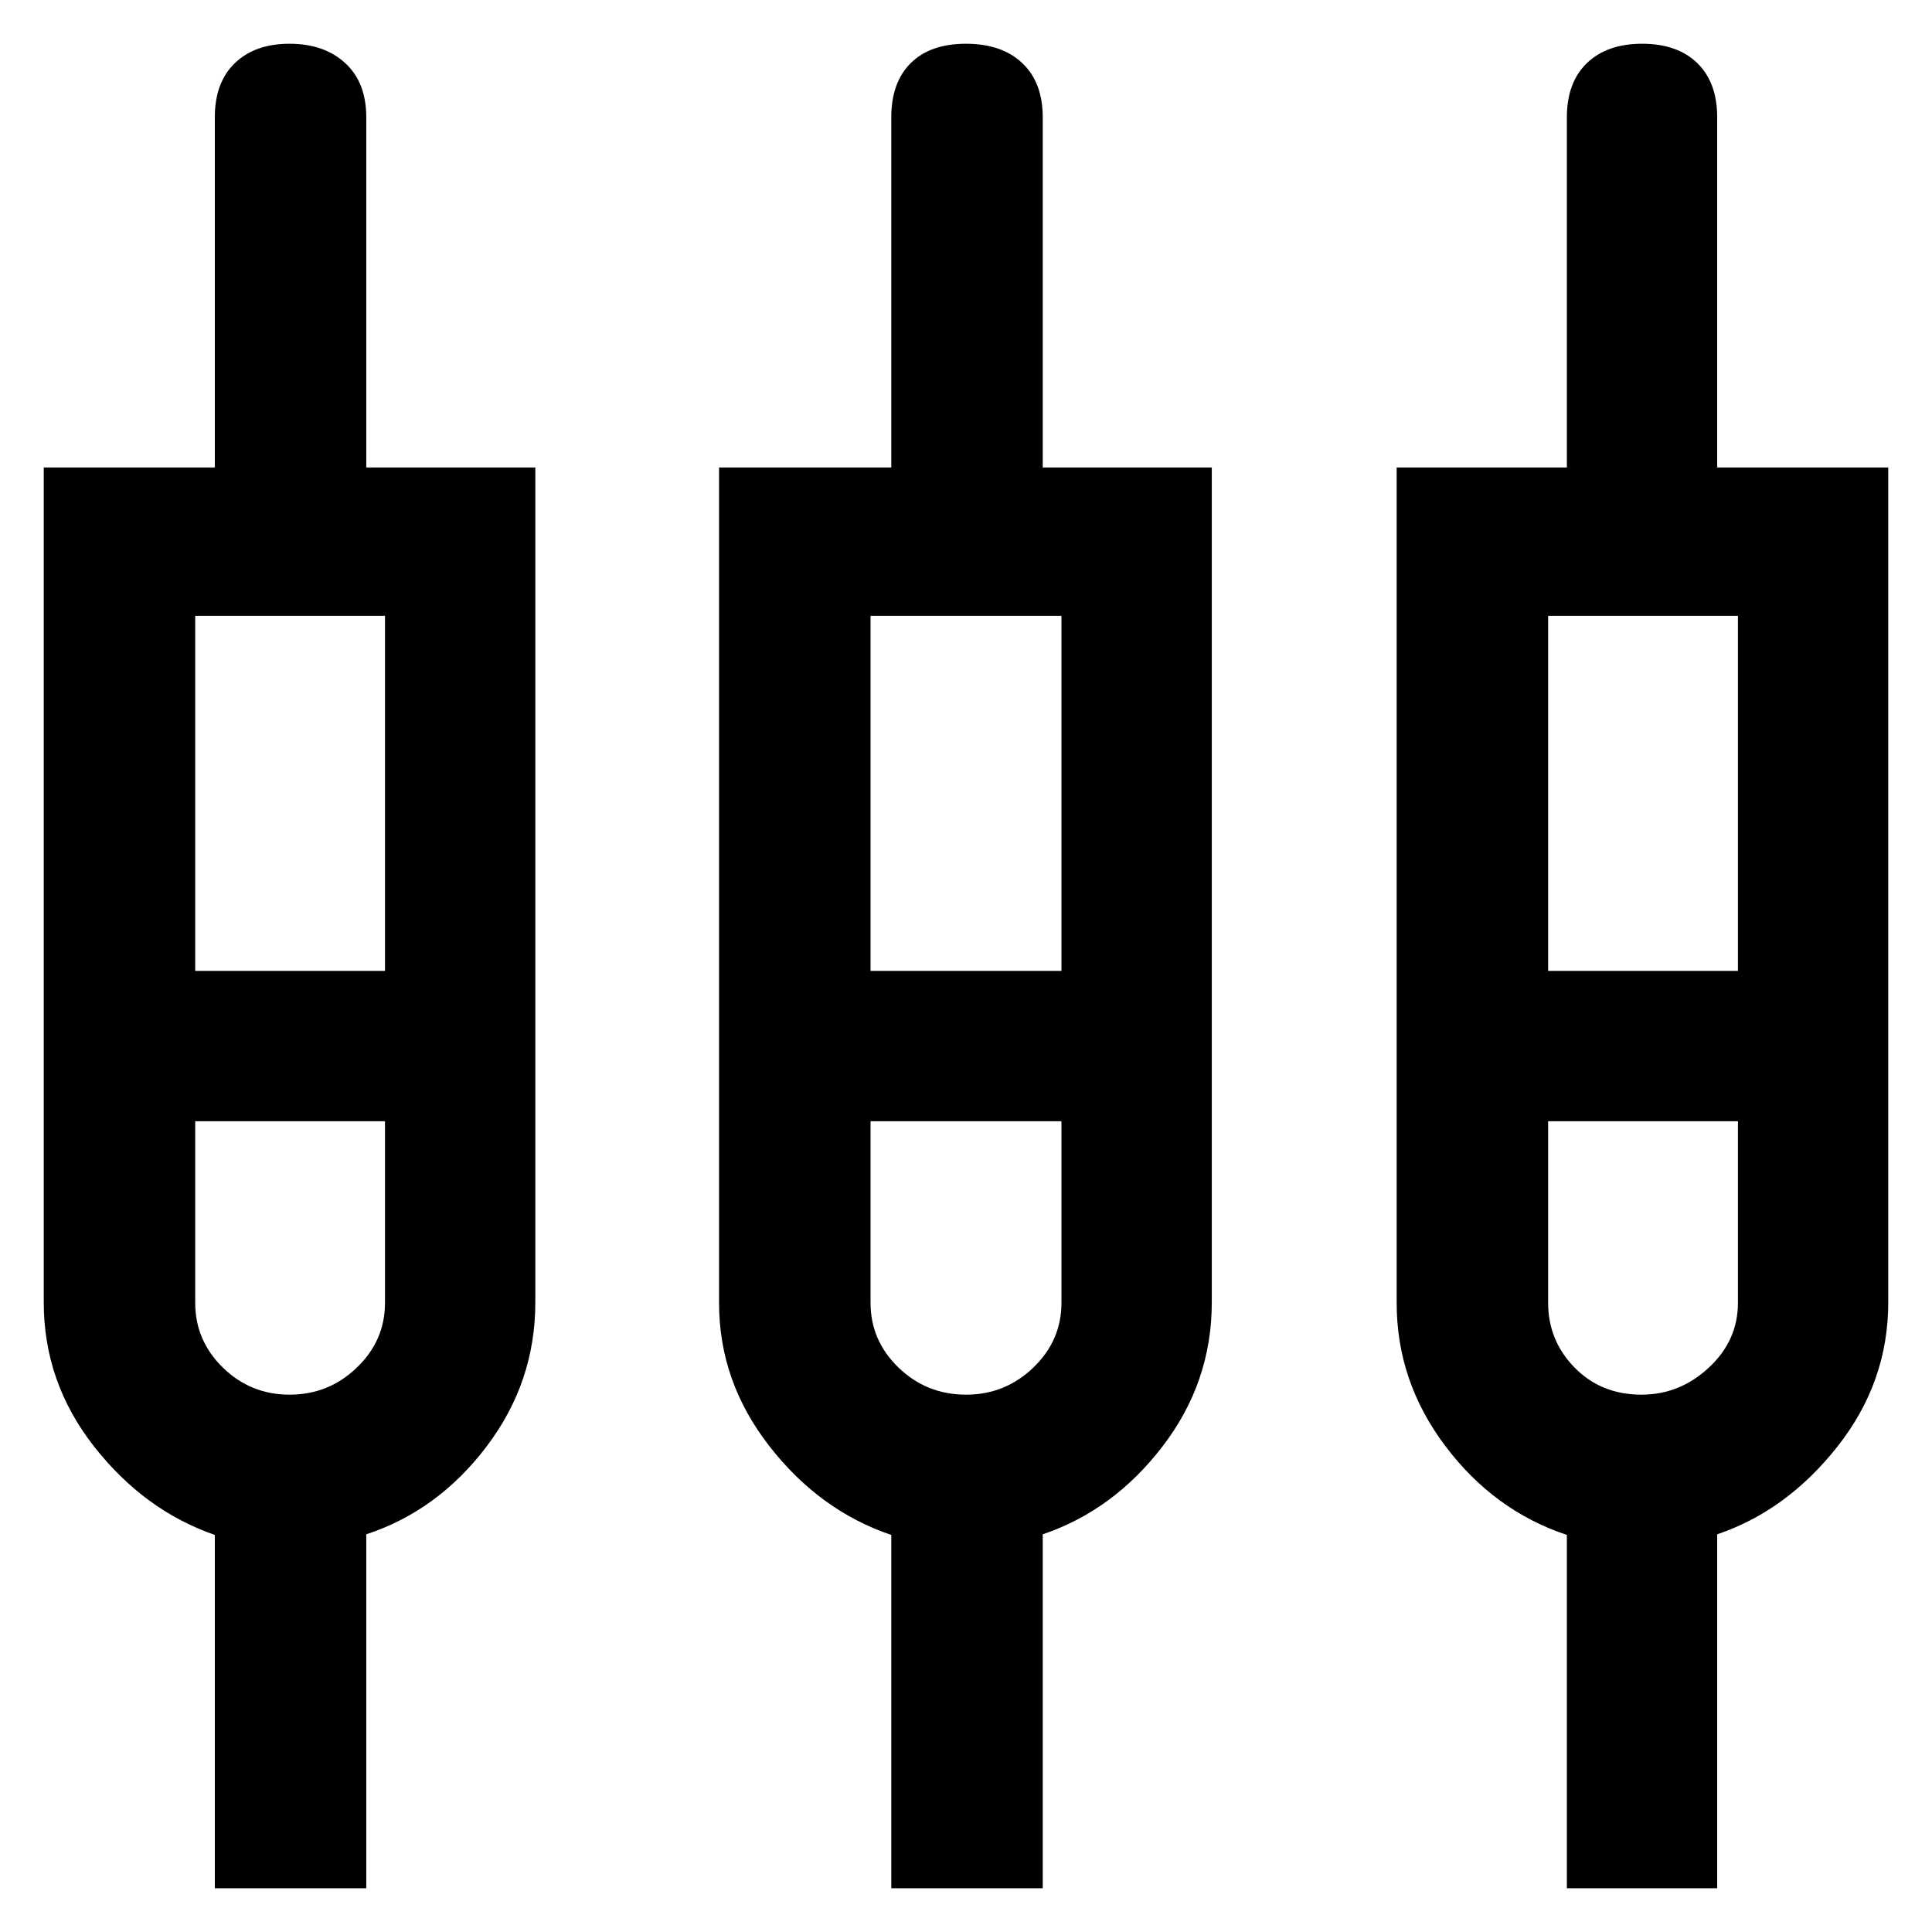 <svg xmlns="http://www.w3.org/2000/svg" height="48" viewBox="0 -960 960 960" width="48"><path d="M106.74-21.74V-197.3q-35.13-12.18-60.06-44.03-24.94-31.86-24.94-71.51V-727.7h85v-174q0-17.34 9.97-26.95 9.98-9.61 27.17-9.61t27.65 9.61Q182-919.04 182-901.7v174h84v414.86q0 39.65-24.22 71.59-24.21 31.95-59.78 43.64v175.87h-75.26Zm336.13 0V-197.3q-35.57-12-60.57-44.12-25-32.11-25-71.01V-727.7h85.57v-174q0-17.34 9.67-26.95 9.68-9.61 27.47-9.61 17.78 0 27.95 9.61 10.17 9.61 10.17 26.95v174h84v414.86q0 39.65-24.44 71.51-24.43 31.85-59.56 43.72v175.87h-75.26Zm335.7 0V-197.3q-36.14-12-60.35-44.12Q694-273.53 694-312.43V-727.7h84.57v-174q0-17.34 9.96-26.95 9.97-9.61 27.46-9.61 17.49 0 27.38 9.61t9.89 26.95v174h85v414.86q0 39.65-25.22 71.59-25.21 31.95-59.78 43.64v175.87h-74.69ZM97-654v176.43h94.3V-654H97Zm335.57 0v176.43h94.86V-654h-94.86Zm336.69 0v176.43h94.31V-654h-94.31ZM143.93-267q19.37 0 33.37-13.44 14-13.44 14-32.19v-90.24H97v90.24q0 18.75 13.75 32.19Q124.51-267 143.93-267Zm336.13 0q19.37 0 33.37-13.44 14-13.44 14-32.19v-90.24h-94.86v90.24q0 18.75 13.91 32.19Q460.4-267 480.06-267Zm335.62 0q18.98 0 33.43-13.44 14.46-13.44 14.46-32.19v-90.24h-94.31v90.24q0 18.75 13.16 32.19Q795.57-267 815.68-267ZM143.87-440ZM480-440Zm336.13 0Z"/></svg>